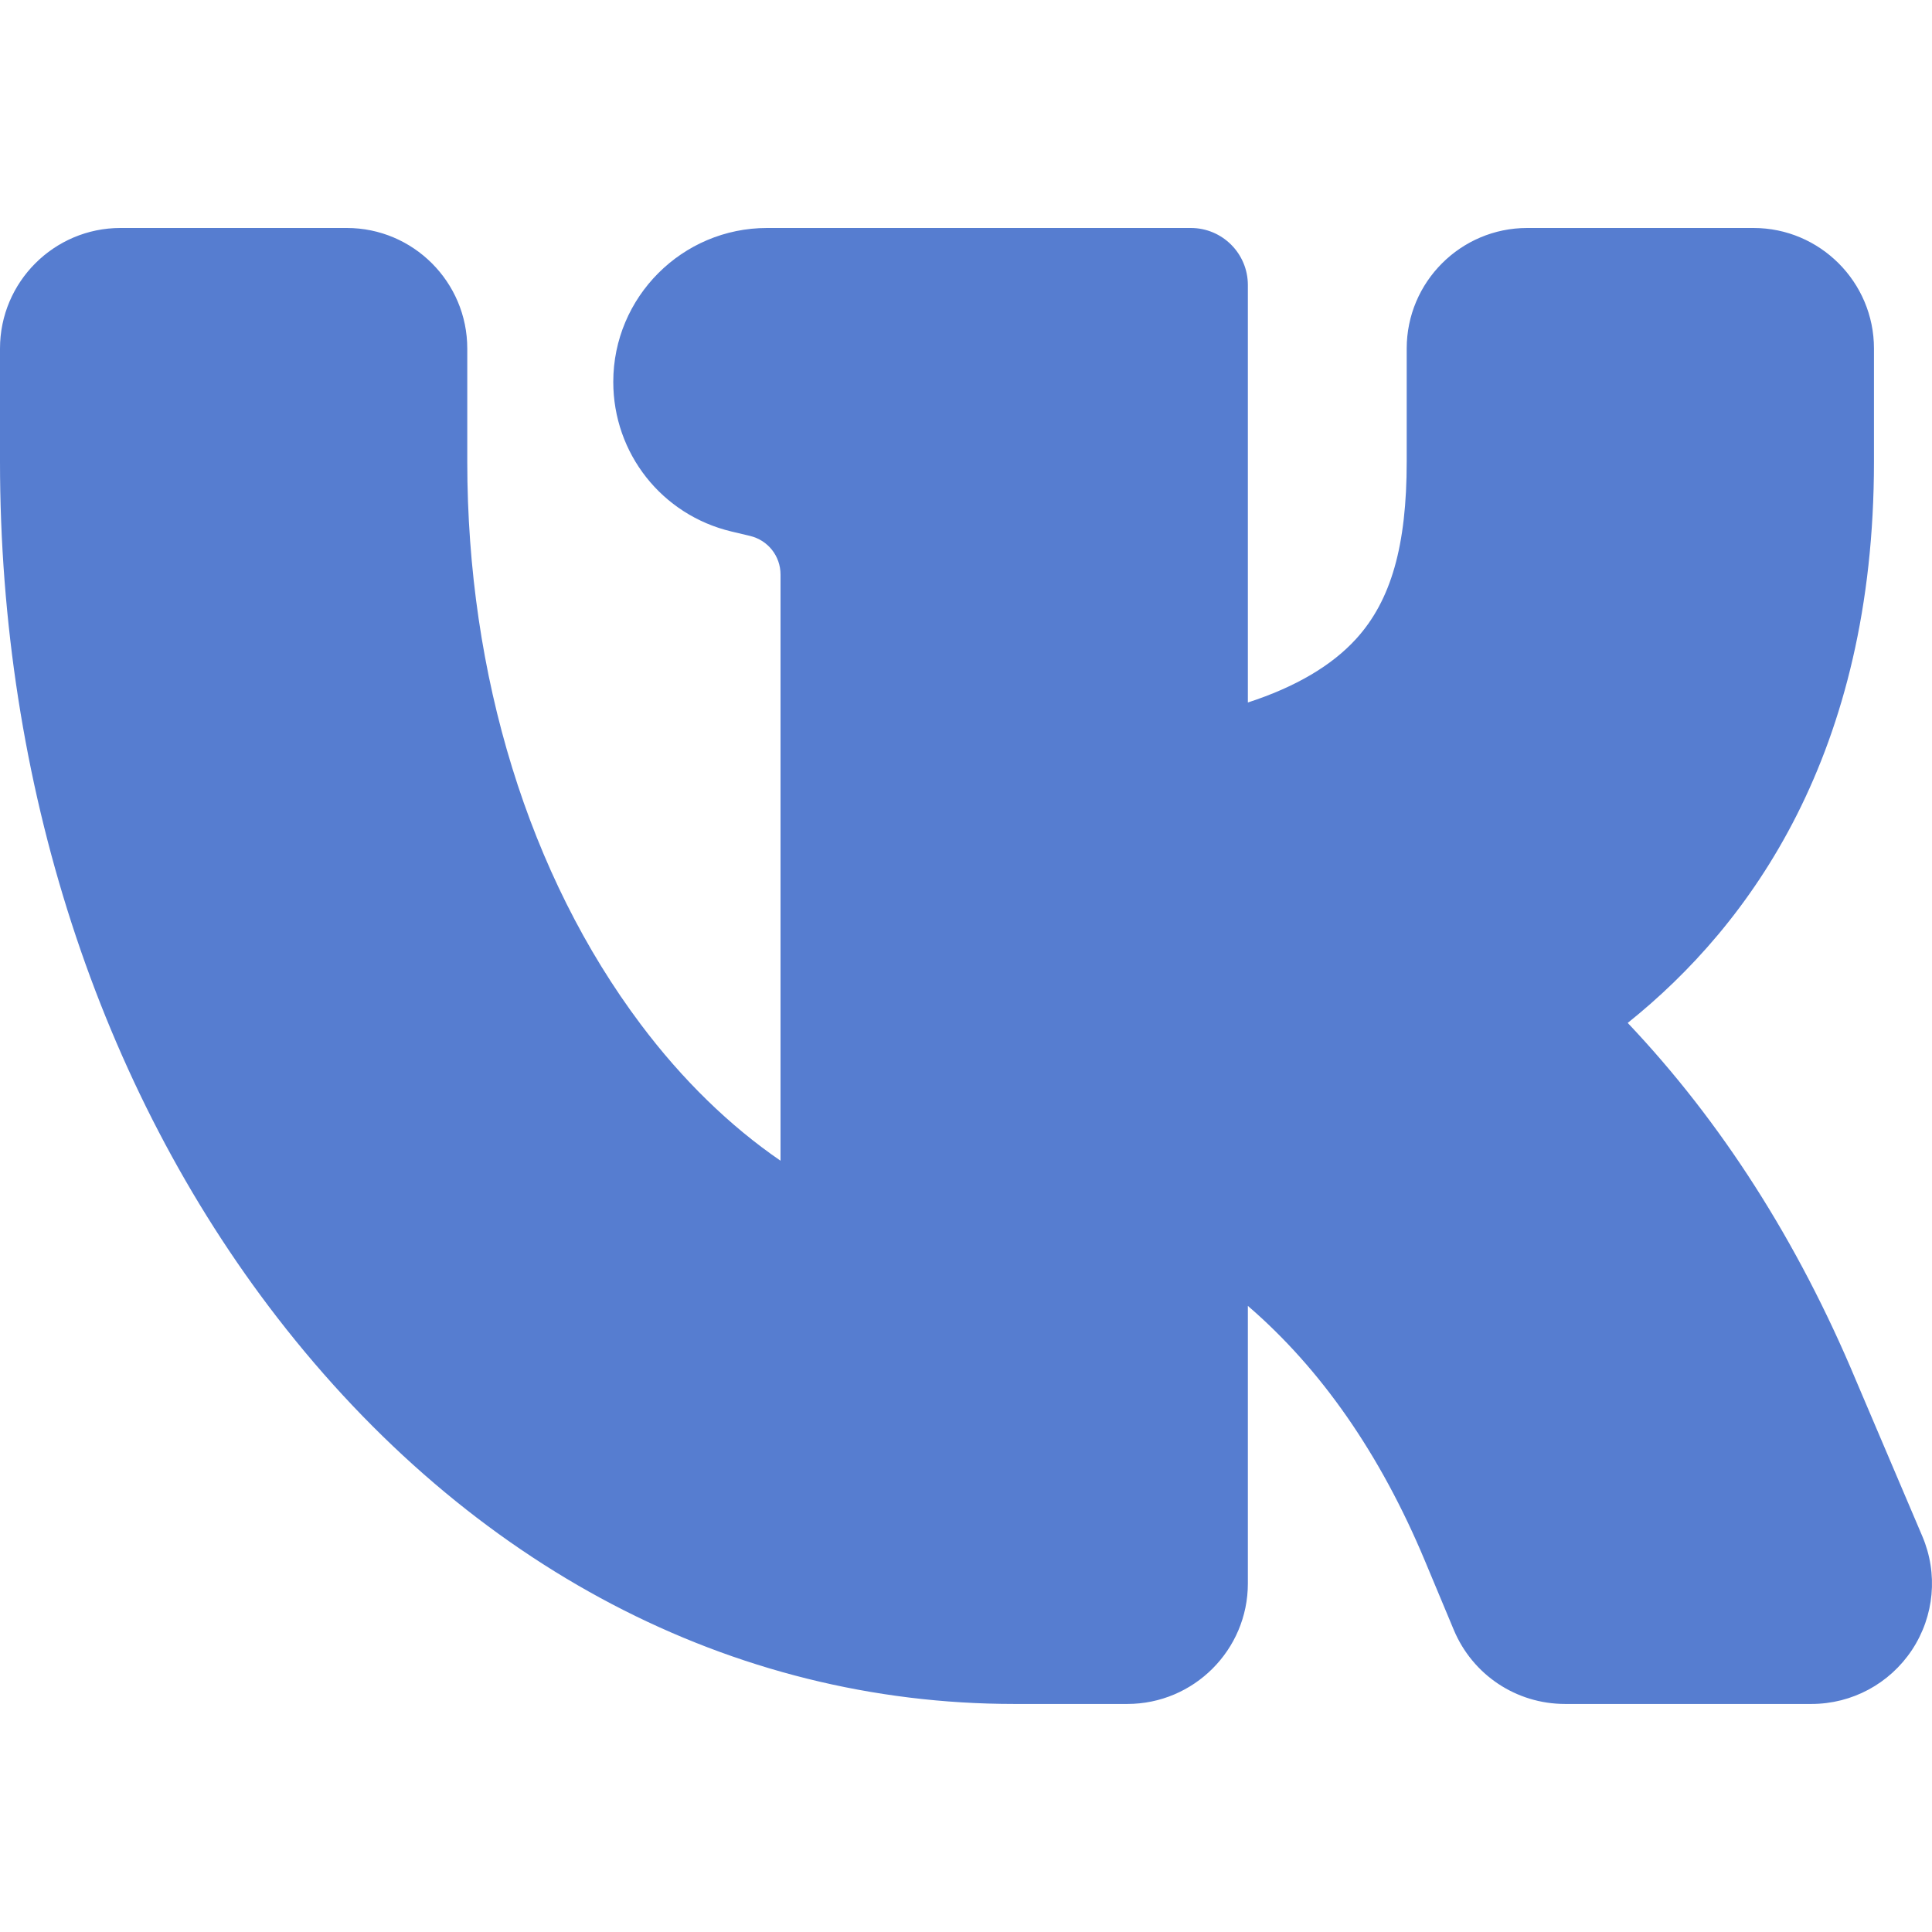 <svg width="28" height="28" viewBox="0 0 28 28" fill="none" xmlns="http://www.w3.org/2000/svg">
<g  clip-path="url(#clip0)">
<path d="M27.86 22.265L26.896 20C26.056 17.992 24.946 16.255 23.59 14.825C25.372 13.399 27.159 10.915 27.159 6.69V5.051C27.159 4.088 26.376 3.304 25.413 3.304H22.133C21.17 3.304 20.387 4.088 20.387 5.051V6.69C20.387 7.909 20.161 8.702 19.654 9.259C19.299 9.649 18.773 9.957 18.085 10.181V4.131C18.085 3.674 17.715 3.304 17.258 3.304H11.117C9.888 3.304 8.888 4.304 8.888 5.534C8.888 6.571 9.592 7.463 10.601 7.703L10.87 7.767C11.13 7.829 11.312 8.059 11.312 8.327V16.822C10.577 16.318 9.891 15.651 9.288 14.848C7.666 12.689 6.772 9.792 6.772 6.69V5.051C6.772 4.088 5.989 3.304 5.026 3.304H1.746C0.783 3.304 0 4.088 0 5.051V6.69C0 11.341 1.428 15.748 4.022 19.1C6.814 22.708 10.606 24.695 14.699 24.695H16.338C17.301 24.695 18.085 23.912 18.085 22.949V18.926C19.145 19.838 20.005 21.076 20.649 22.616L21.07 23.623C21.343 24.274 21.975 24.695 22.682 24.695H26.253C26.841 24.695 27.385 24.402 27.71 23.912C28.034 23.422 28.09 22.806 27.86 22.265Z" fill="#567DD0"/>
</g>
<defs>
<clipPath id="clip0">
<rect width="28" height="28" fill="white"/>
</clipPath>
</defs>
</svg>
